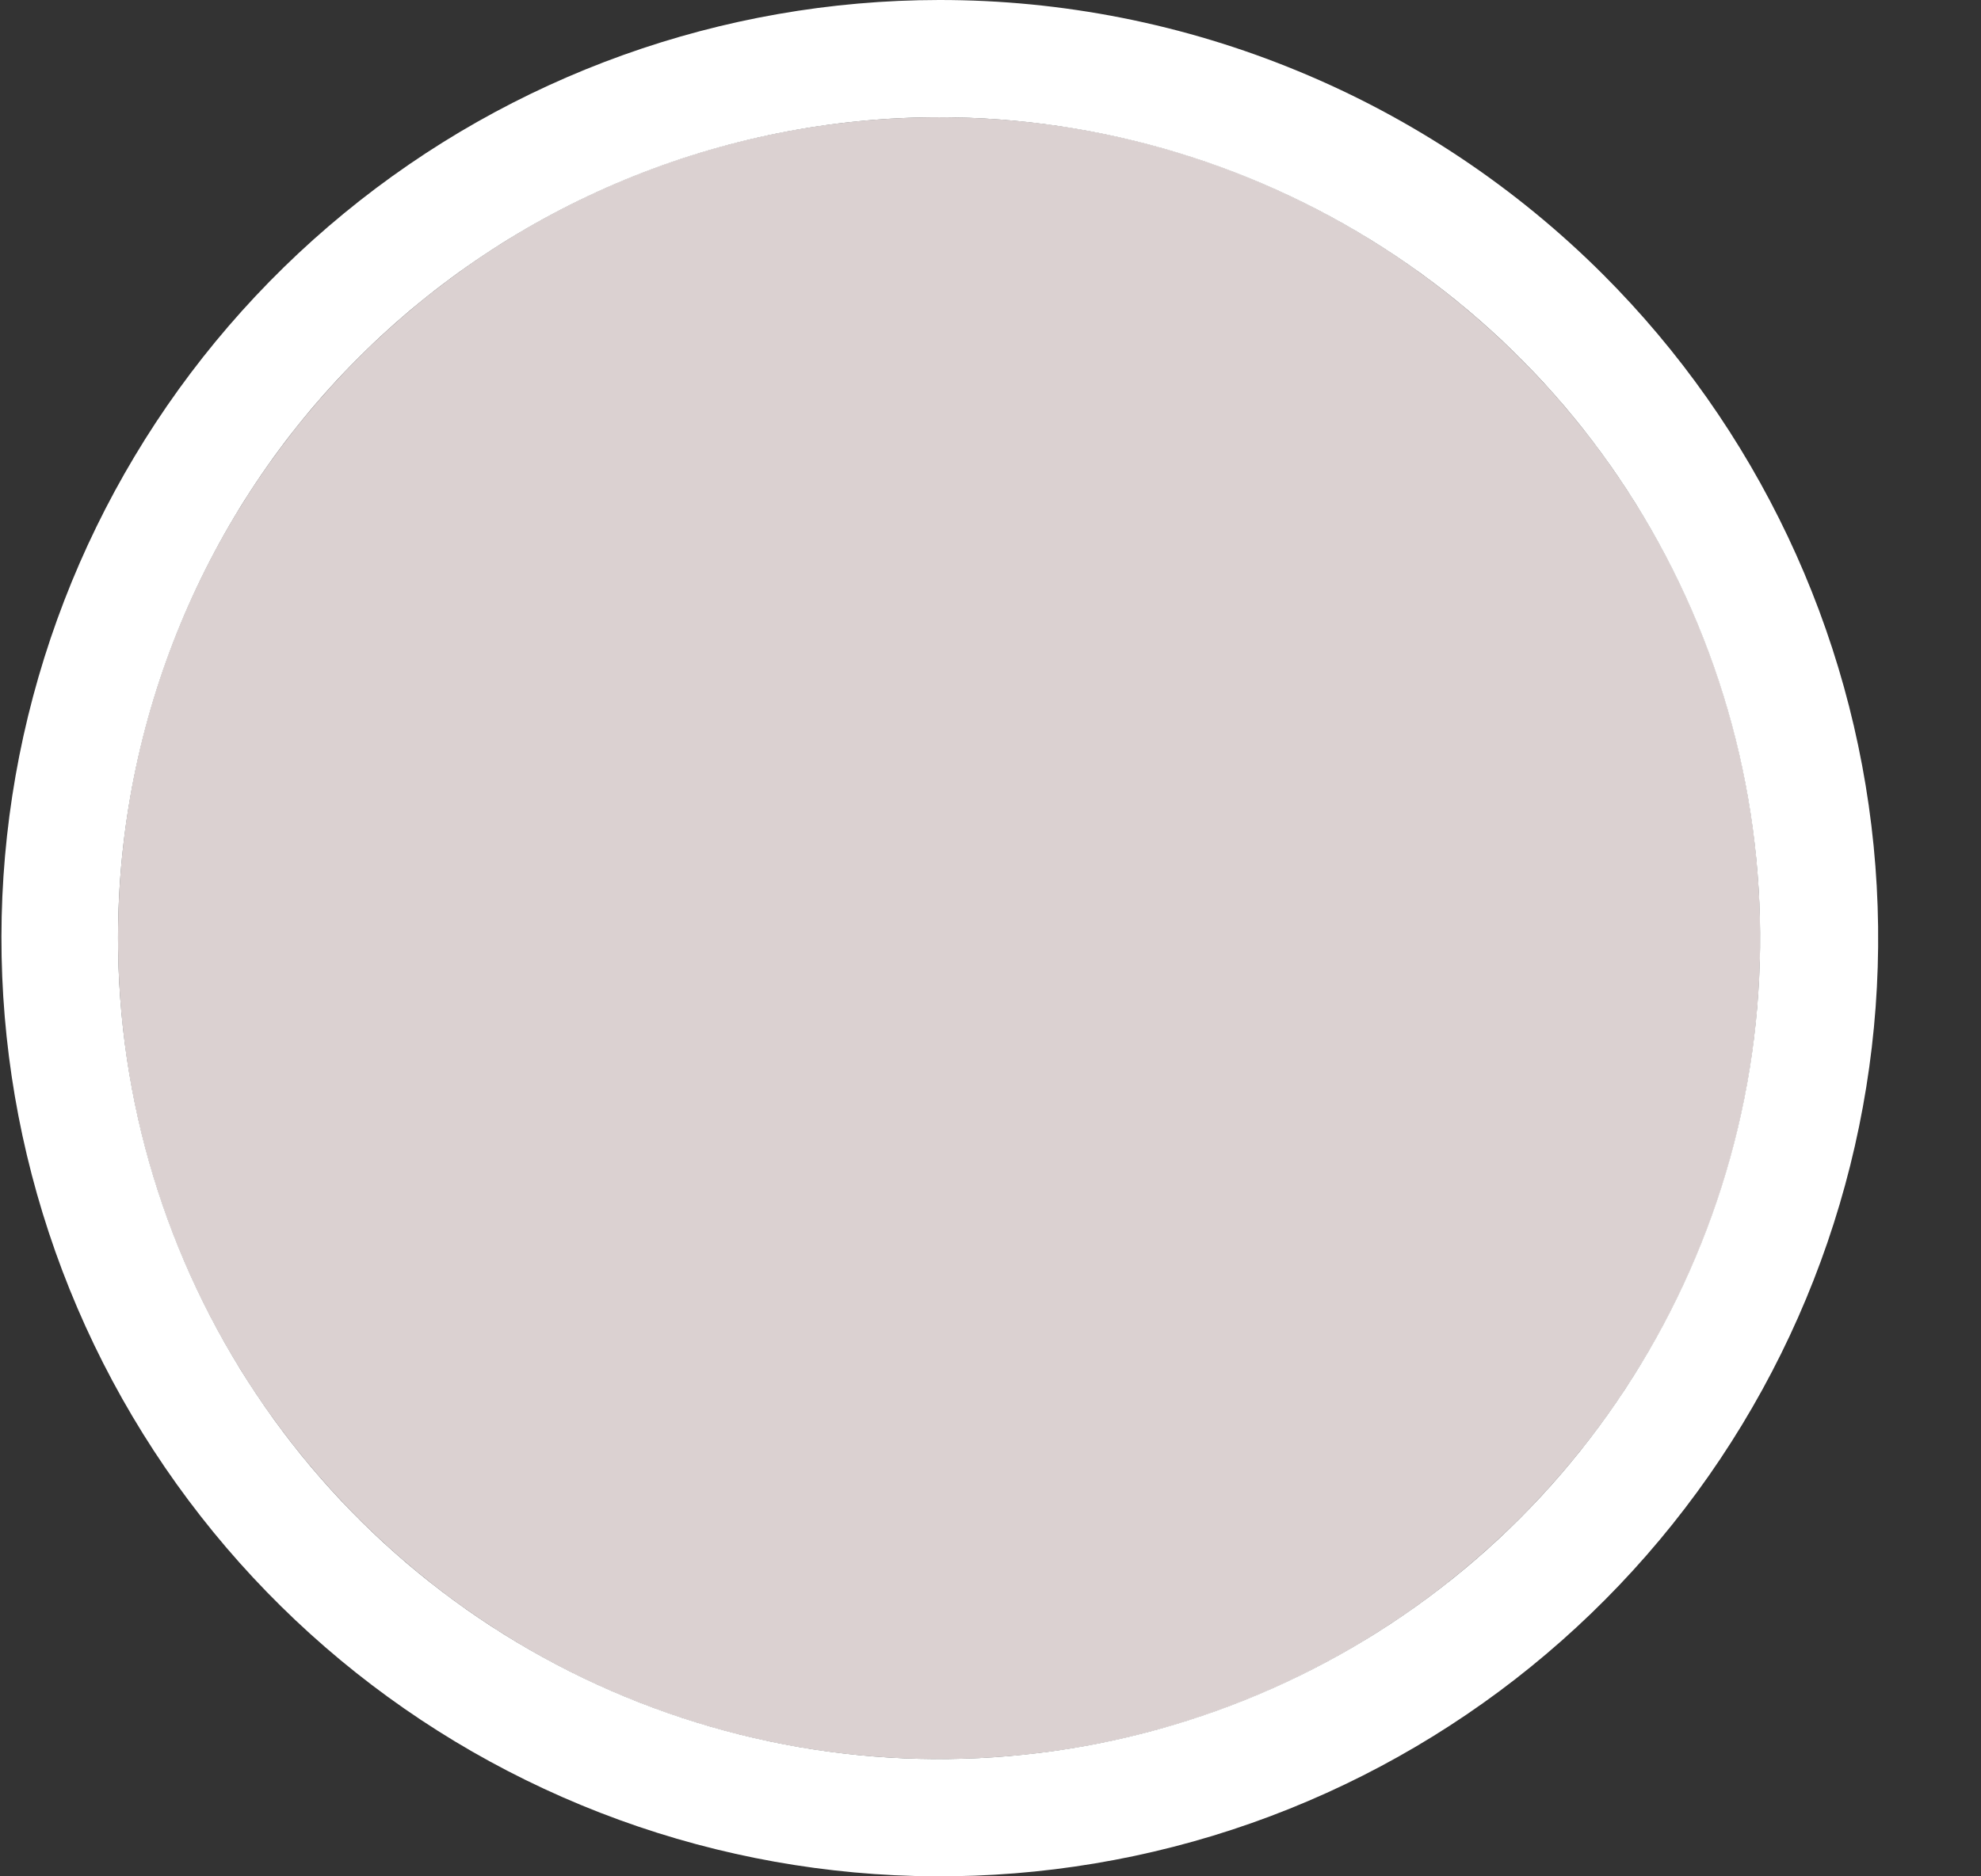 <svg width="19" height="18" viewBox="0 0 19 18" fill="none" xmlns="http://www.w3.org/2000/svg">
<rect x="0" y="0" width="19" height="18" fill="#333333" stroke="none"/>
<path d="M9.007 16.875C13.356 16.875 16.882 13.349 16.882 9C16.882 4.651 13.356 1.125 9.007 1.125C4.658 1.125 1.132 4.651 1.132 9C1.132 13.349 4.658 16.875 9.007 16.875Z" fill="#DBD1D1"/>
<path d="M9.007 1.125C10.564 1.125 12.087 1.587 13.382 2.452C14.677 3.317 15.686 4.547 16.282 5.986C16.878 7.425 17.034 9.009 16.73 10.536C16.426 12.064 15.676 13.467 14.575 14.569C13.474 15.67 12.07 16.42 10.543 16.724C9.015 17.027 7.432 16.872 5.993 16.276C4.554 15.68 3.324 14.67 2.459 13.375C1.593 12.08 1.132 10.557 1.132 9C1.132 6.911 1.961 4.908 3.438 3.432C4.915 1.955 6.918 1.125 9.007 1.125ZM9.007 2.78279e-06C6.925 0.002 4.907 0.725 3.299 2.047C1.69 3.369 0.59 5.208 0.185 7.251C-0.219 9.293 0.097 11.413 1.079 13.248C2.062 15.084 3.651 16.522 5.575 17.317C7.499 18.113 9.64 18.216 11.632 17.611C13.624 17.005 15.344 15.727 16.5 13.995C17.656 12.264 18.175 10.185 17.97 8.113C17.765 6.041 16.847 4.104 15.374 2.632C14.538 1.797 13.545 1.134 12.452 0.683C11.36 0.231 10.189 -0.001 9.007 2.78279e-06Z" fill="white"/>
</svg>
